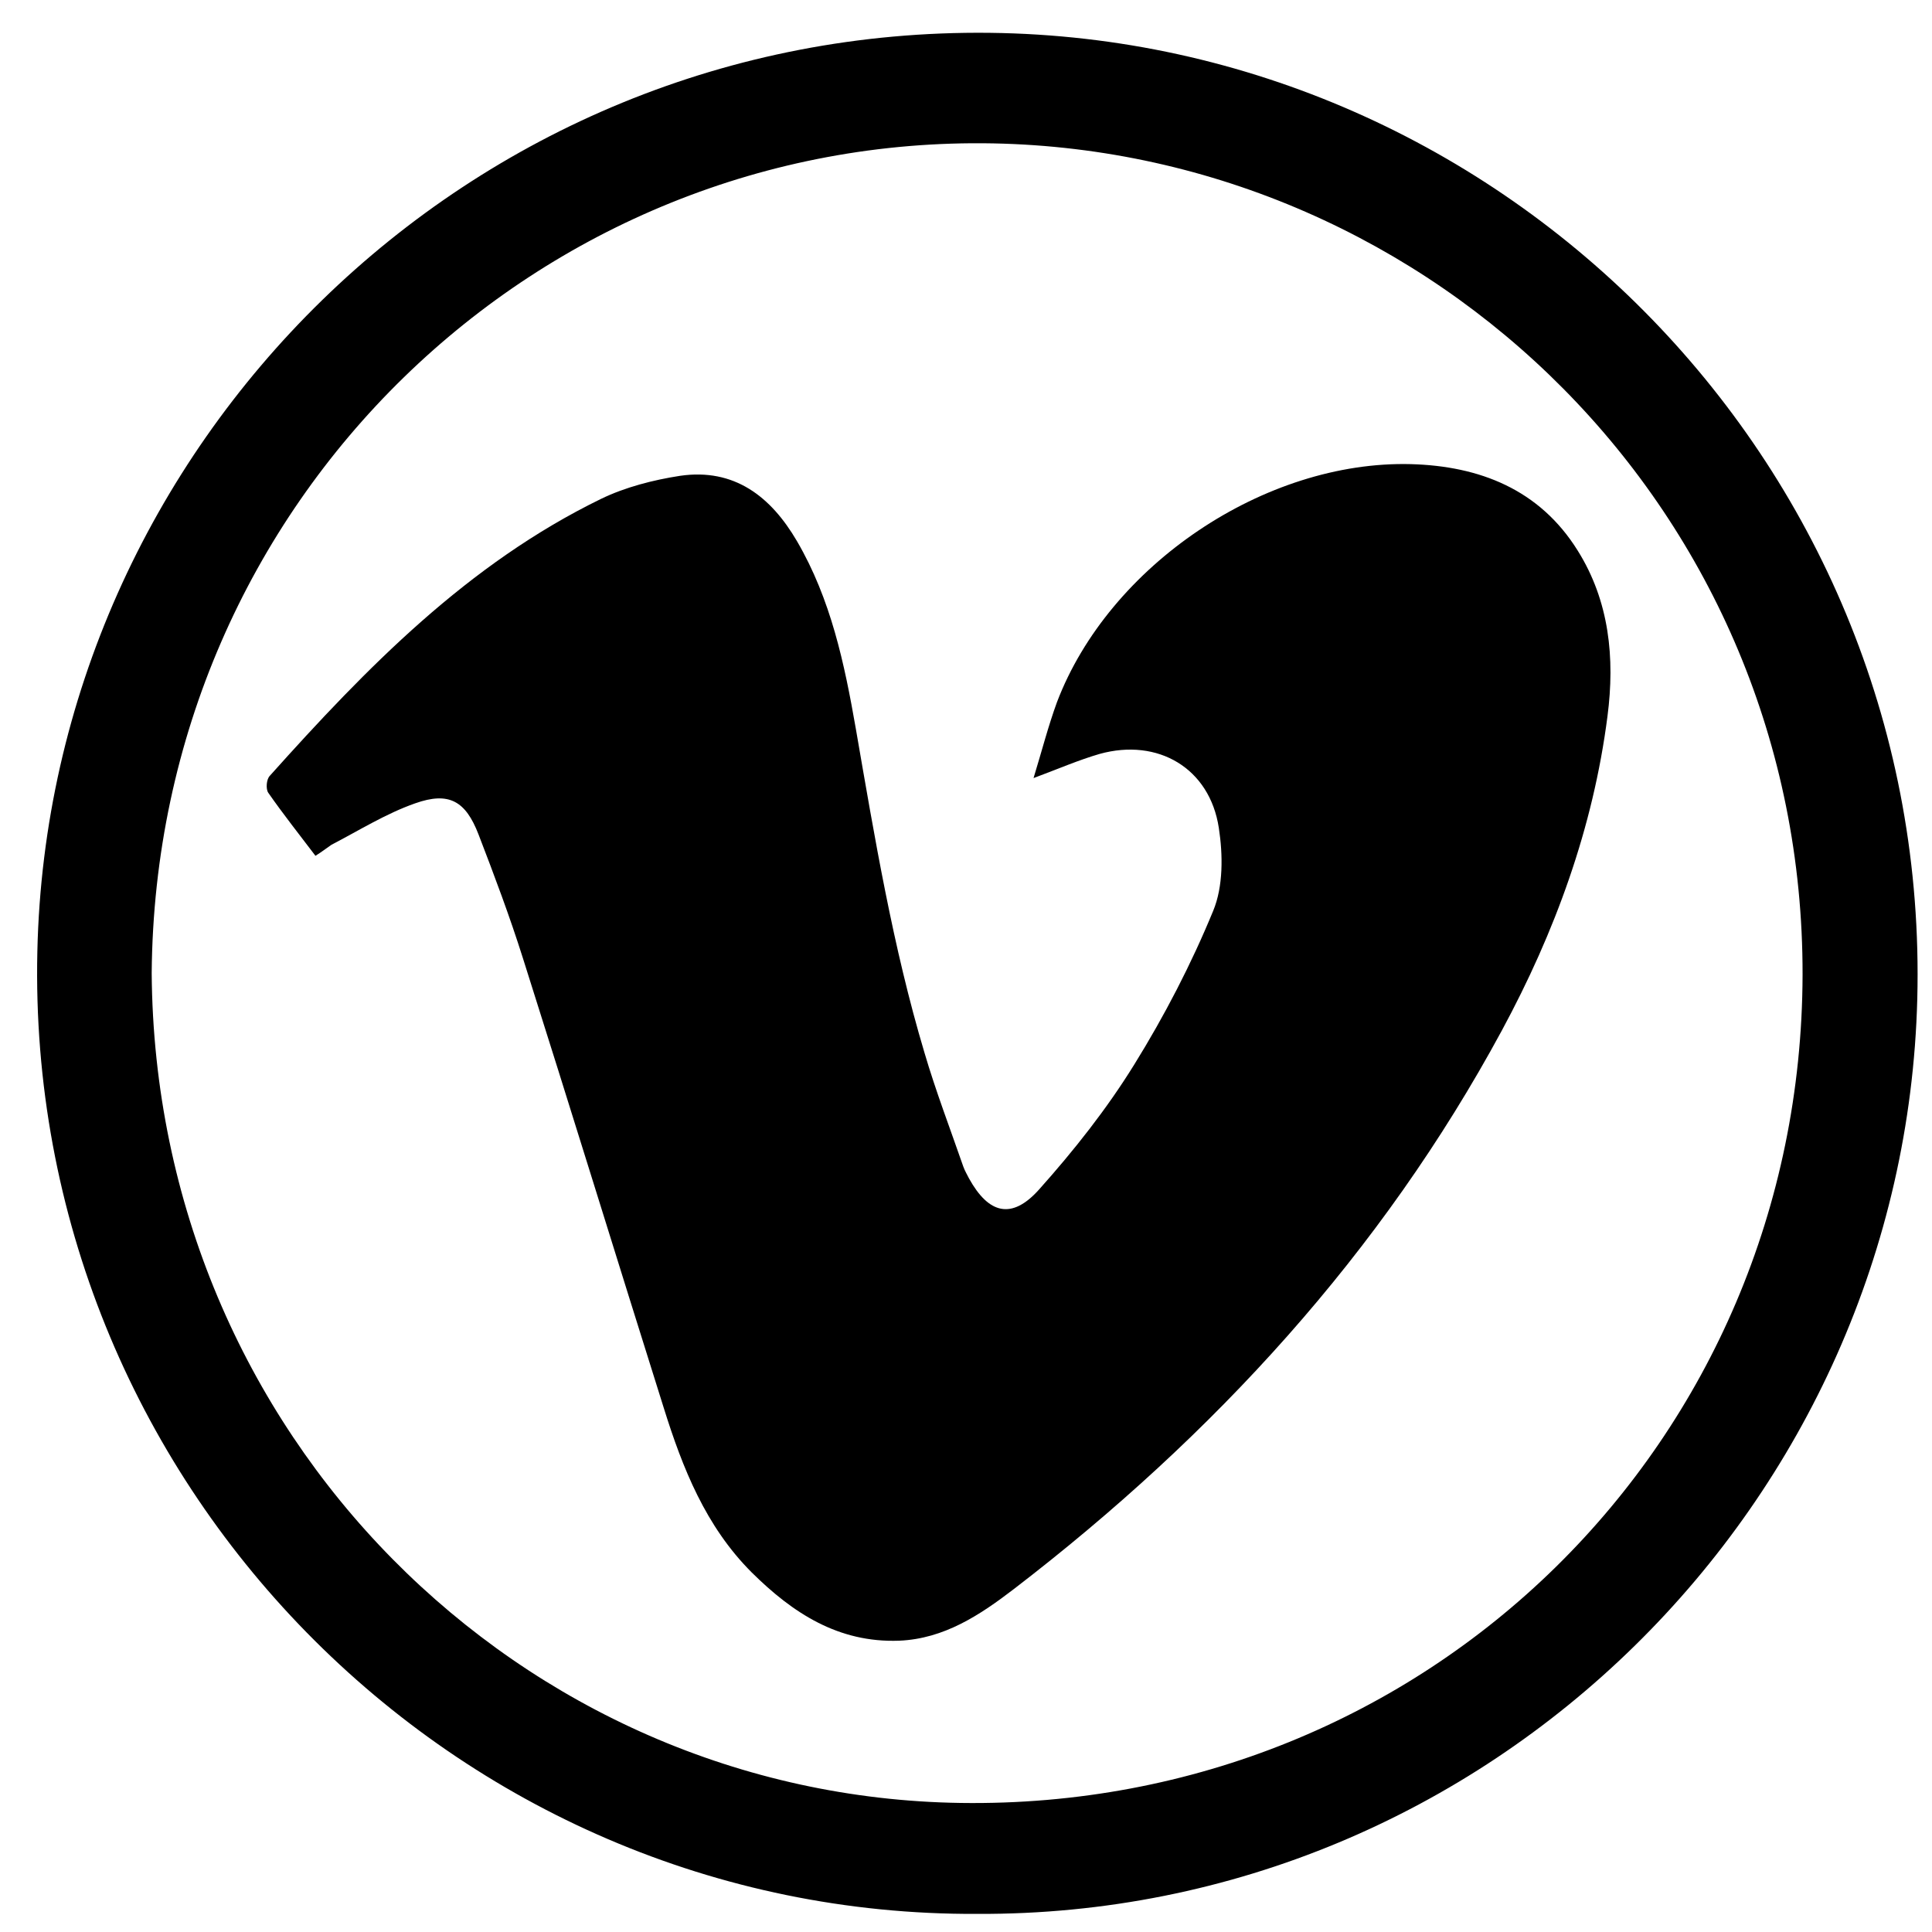<?xml version="1.0" ?><!DOCTYPE svg  PUBLIC '-//W3C//DTD SVG 1.1//EN'  'http://www.w3.org/Graphics/SVG/1.1/DTD/svg11.dtd'><svg enable-background="new 0 0 512 512" id="Layer_1" version="1.1" viewBox="0 0 512 512" xml:space="preserve" xmlns="http://www.w3.org/2000/svg" xmlns:xlink="http://www.w3.org/1999/xlink"><g><path d="M259,507.2C120.4,507.9,6.7,392.7,9.9,252.1c3-134,114.1-245,252.4-243.4c136.6,1.6,249.4,115.4,245.8,256   C504.7,398.1,394.7,507.8,259,507.2z M40.2,257.9c0.9,122.6,97.9,218.2,214.4,219.9c123.6,1.8,222.8-95.6,223.1-219.5   c0.2-122.7-97.8-218-214.5-220.3C143.1,35.7,41.2,132.3,40.2,257.9z"/><path d="M83.6,226.8c-4.4-5.8-8.6-11.1-12.5-16.7c-0.7-1-0.5-3.6,0.4-4.5c25.7-28.7,52.5-56.2,87.8-73.4c6.4-3.1,13.8-5,20.9-6.1   c14.4-2.1,24.1,5.5,31,17.3c9,15.4,12.6,32.5,15.6,49.7c5,28.9,9.8,57.8,18.2,85.9c3,10.2,6.8,20.1,10.3,30.2   c0.4,1.1,1,2.1,1.5,3.1c5.2,9.4,11.3,11,18.5,3c9.3-10.4,18-21.4,25.3-33.2c8-12.9,15.1-26.6,20.9-40.7c2.7-6.5,2.6-14.9,1.5-22   c-2.4-15.8-16.1-23.9-31.6-19.6c-5.5,1.6-10.8,3.9-17.5,6.4c2.2-7.2,3.9-13.8,6.2-20.1c13.8-36.3,55.1-64.1,93.8-63.1   c18.2,0.5,34.1,6.7,44.2,22.9c8.4,13.4,9.9,28.5,7.9,43.9c-3.8,29.6-13.9,57.2-28,83.3c-31.9,59-76.3,107.3-129.3,148   c-9,6.9-18.5,13.2-30.4,13.7c-16.1,0.6-28.2-7.3-39.1-18.1c-12.2-12.2-18.3-27.6-23.3-43.6c-12.5-39.7-24.7-79.4-37.3-119.1   c-3.5-11.1-7.6-22-11.8-32.9c-3.4-8.8-7.8-11.4-16.8-8.2c-7.7,2.7-14.9,7.2-22.2,11C86.5,224.8,85.2,225.8,83.6,226.8z"/></g></svg>